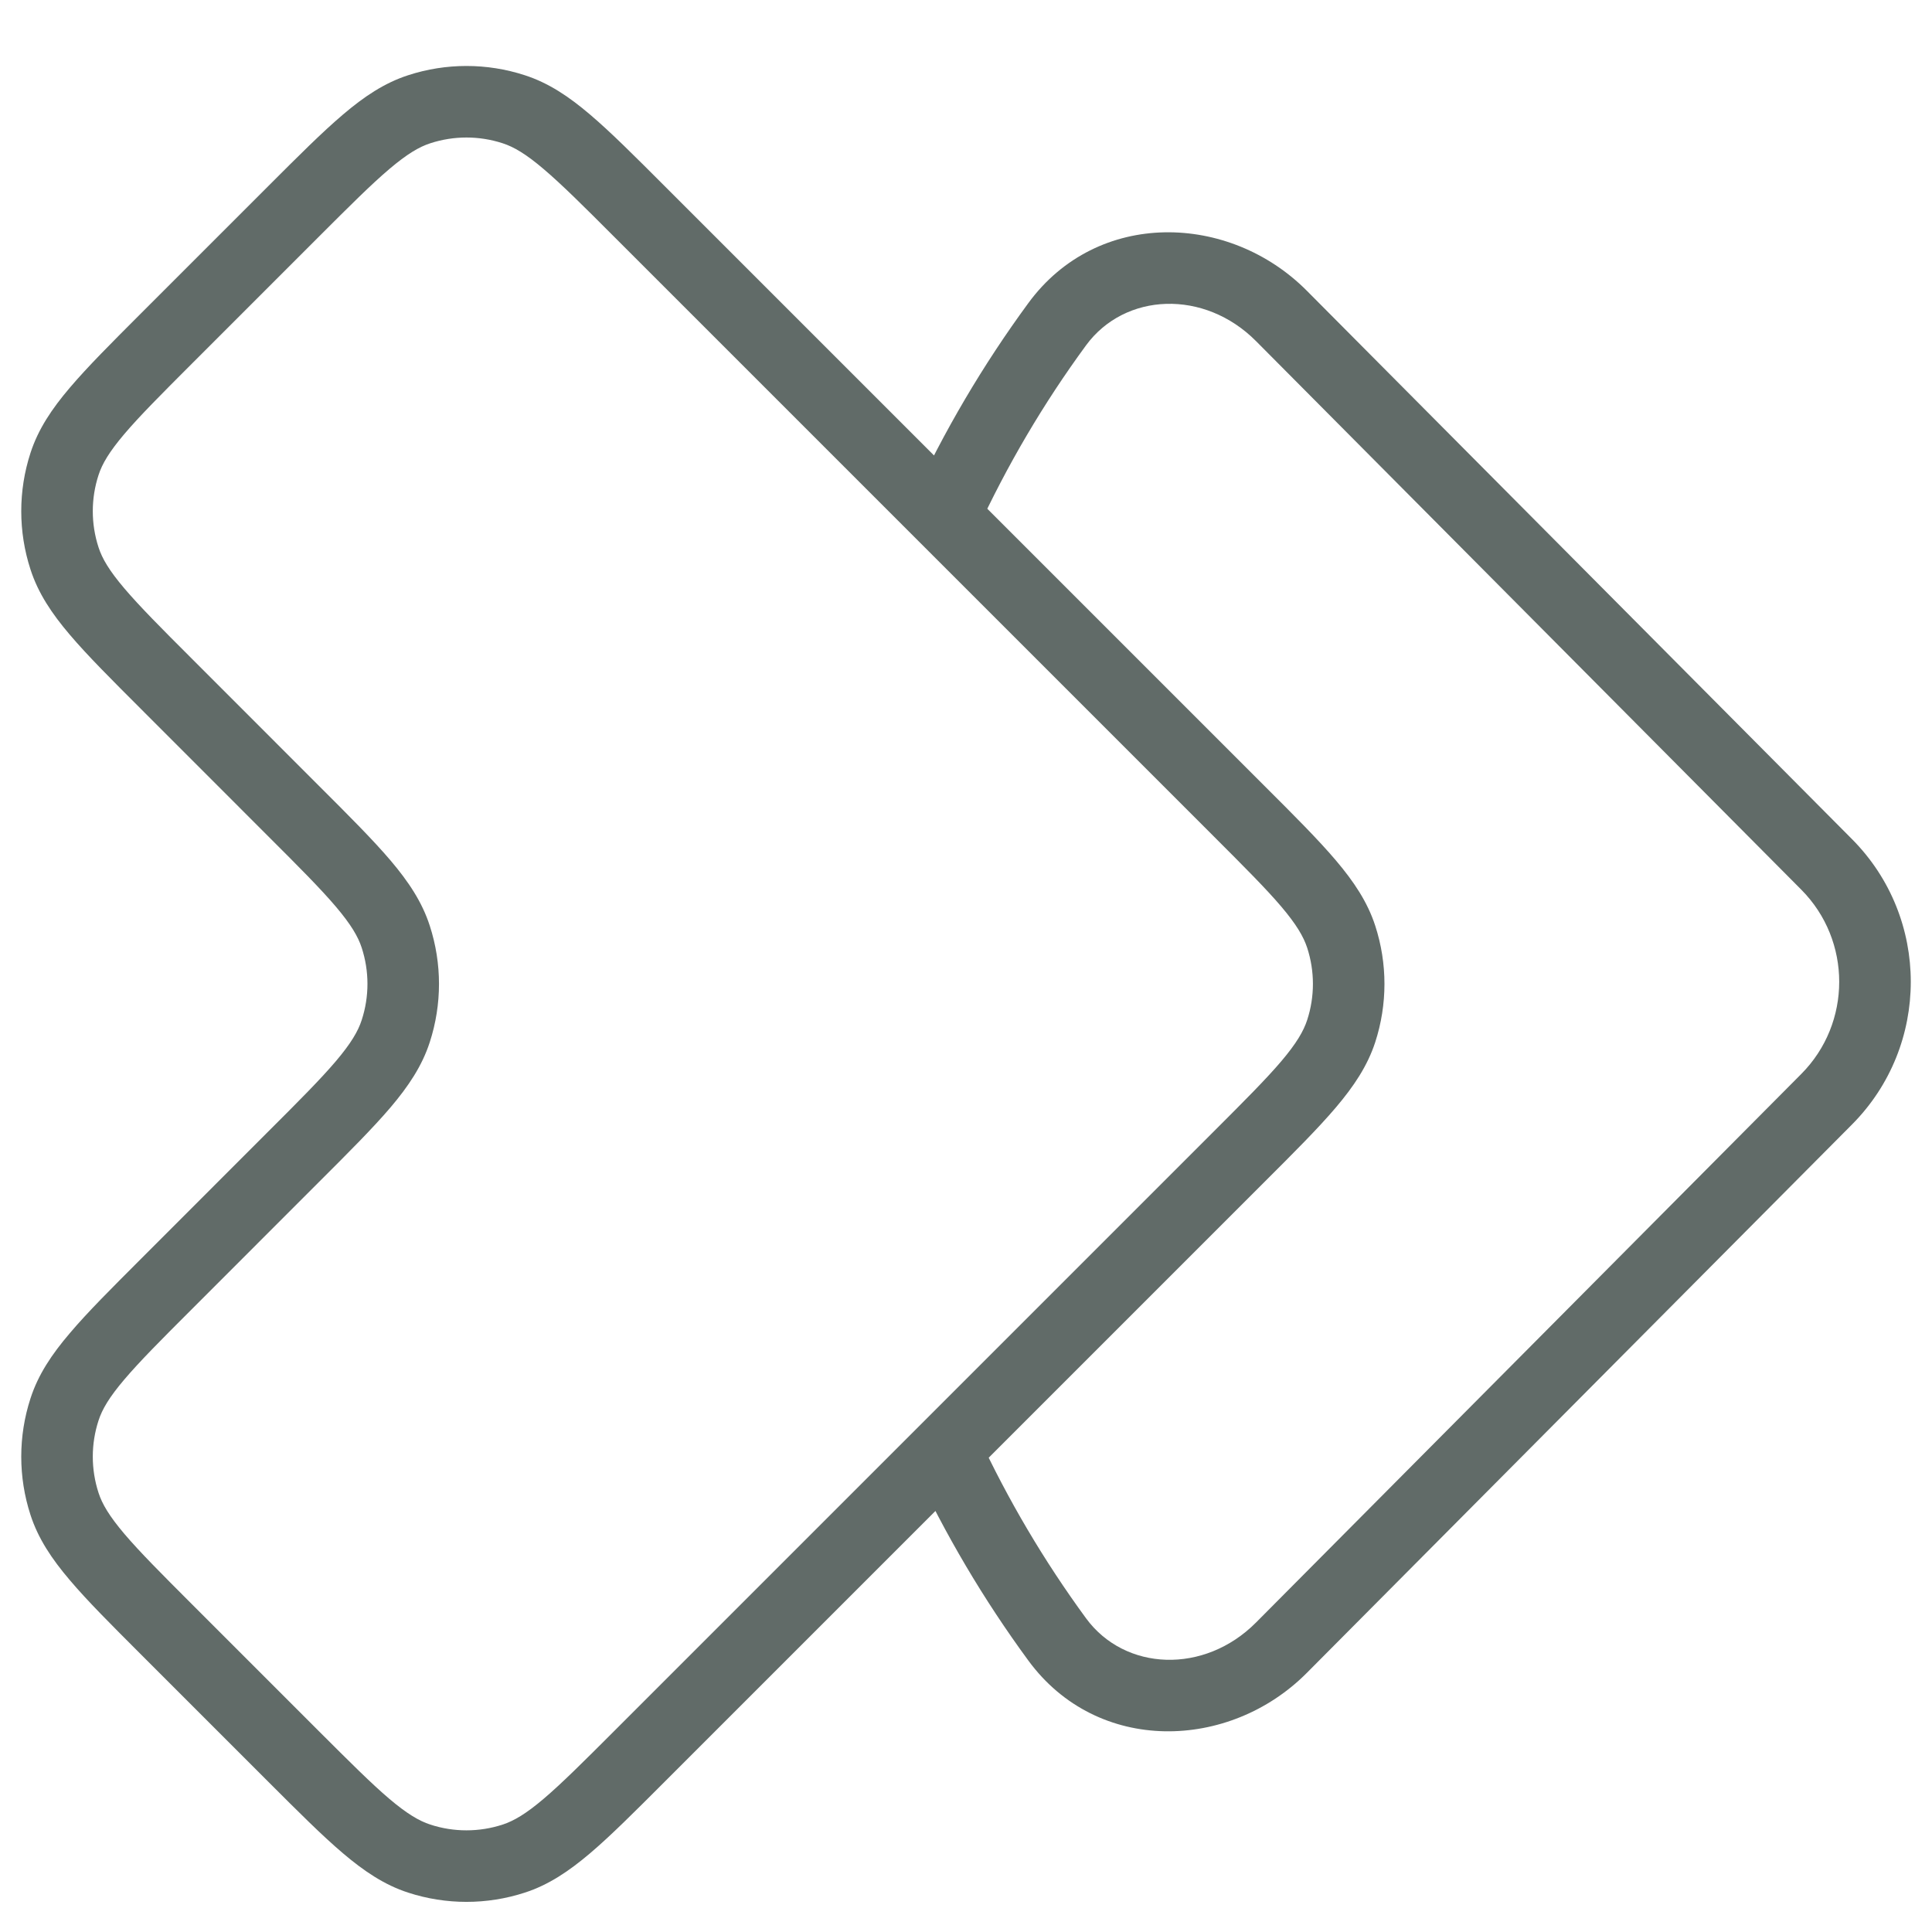 <svg width="27" height="27" viewBox="0 0 27 27" fill="none" xmlns="http://www.w3.org/2000/svg">
<path d="M14.774 22.911L15.177 22.615L14.774 22.911ZM17.907 23.027L18.262 23.38L17.907 23.027ZM25.528 15.361L25.173 15.009L25.528 15.361ZM25.528 12.081L25.173 12.433L25.528 12.081ZM14.774 4.531L14.371 4.236L14.774 4.531ZM17.907 4.415L18.262 4.062L17.907 4.415ZM4.105 24.549L3.751 24.902H3.751L4.105 24.549ZM2.327 22.771L2.681 22.418L2.327 22.771ZM2.327 17.942L2.681 18.296H2.681L2.327 17.942ZM4.105 16.165L3.751 15.811L4.105 16.165ZM8.934 24.549L8.58 24.195L8.934 24.549ZM17.317 11.336L17.671 10.983L17.317 11.336ZM17.317 16.165L17.671 16.518L17.317 16.165ZM4.105 11.336L3.751 11.69L3.751 11.69L4.105 11.336ZM2.327 9.559L2.681 9.205H2.681L2.327 9.559ZM2.327 4.73L1.974 4.376L2.327 4.73ZM4.105 2.952L3.751 2.599L4.105 2.952ZM8.934 2.952L9.287 2.599L8.934 2.952ZM5.86 1.526L5.705 1.051L5.705 1.051L5.86 1.526ZM7.179 1.526L7.333 1.051L7.333 1.051L7.179 1.526ZM5.531 14.41L6.006 14.565L5.531 14.41ZM5.531 13.091L5.055 13.245L5.531 13.091ZM0.901 7.804L1.377 7.649H1.377L0.901 7.804ZM0.901 6.485L0.426 6.33L0.426 6.33L0.901 6.485ZM0.901 21.016L0.426 21.171H0.426L0.901 21.016ZM0.901 19.697L1.377 19.852H1.377L0.901 19.697ZM18.743 13.091L19.219 12.937V12.937L18.743 13.091ZM18.743 14.41L19.219 14.565L18.743 14.41ZM5.86 25.975L5.705 26.45L5.86 25.975ZM7.179 25.975L7.333 26.45L7.179 25.975ZM13.126 7.144L13.479 6.791L13.479 6.791L13.126 7.144ZM13.195 7.214L12.841 7.567L12.841 7.567L13.195 7.214ZM18.262 23.38L25.883 15.714L25.173 15.009L17.553 22.675L18.262 23.38ZM25.883 11.728L18.262 4.062L17.553 4.767L25.173 12.433L25.883 11.728ZM14.371 23.206C15.339 24.526 17.183 24.465 18.262 23.38L17.553 22.675C16.831 23.401 15.721 23.357 15.177 22.615L14.371 23.206ZM25.883 15.714C26.977 14.613 26.977 12.829 25.883 11.728L25.173 12.433C25.88 13.144 25.88 14.298 25.173 15.009L25.883 15.714ZM15.177 4.827C15.721 4.085 16.831 4.041 17.553 4.767L18.262 4.062C17.183 2.977 15.339 2.915 14.371 4.236L15.177 4.827ZM4.458 24.195L2.681 22.418L1.974 23.125L3.751 24.902L4.458 24.195ZM2.681 18.296L4.458 16.518L3.751 15.811L1.974 17.589L2.681 18.296ZM4.458 10.983L2.681 9.205L1.974 9.912L3.751 11.69L4.458 10.983ZM2.681 5.083L4.458 3.306L3.751 2.599L1.974 4.376L2.681 5.083ZM4.458 3.306C4.887 2.877 5.187 2.578 5.44 2.363C5.689 2.152 5.858 2.052 6.014 2.002L5.705 1.051C5.374 1.158 5.089 1.349 4.793 1.601C4.502 1.848 4.168 2.182 3.751 2.599L4.458 3.306ZM9.287 2.599C8.87 2.182 8.537 1.848 8.246 1.601C7.95 1.349 7.665 1.158 7.333 1.051L7.024 2.002C7.18 2.052 7.35 2.152 7.598 2.363C7.851 2.578 8.152 2.877 8.58 3.306L9.287 2.599ZM6.014 2.002C6.342 1.895 6.696 1.895 7.024 2.002L7.333 1.051C6.804 0.879 6.234 0.879 5.705 1.051L6.014 2.002ZM4.458 16.518C4.875 16.102 5.209 15.768 5.457 15.477C5.708 15.181 5.899 14.896 6.006 14.565L5.055 14.255C5.005 14.411 4.905 14.581 4.694 14.83C4.479 15.083 4.18 15.383 3.751 15.811L4.458 16.518ZM3.751 11.69C4.18 12.118 4.479 12.418 4.694 12.671C4.905 12.92 5.005 13.09 5.055 13.245L6.006 12.937C5.899 12.605 5.708 12.32 5.457 12.024C5.209 11.733 4.875 11.399 4.458 10.983L3.751 11.69ZM6.006 14.565C6.178 14.035 6.178 13.466 6.006 12.937L5.055 13.245C5.162 13.574 5.162 13.927 5.055 14.255L6.006 14.565ZM2.681 9.205C2.252 8.777 1.953 8.476 1.738 8.223C1.527 7.975 1.427 7.805 1.377 7.649L0.426 7.958C0.533 8.29 0.724 8.575 0.976 8.871C1.223 9.162 1.557 9.495 1.974 9.912L2.681 9.205ZM1.974 4.376C1.557 4.793 1.223 5.127 0.976 5.418C0.724 5.714 0.533 5.999 0.426 6.33L1.377 6.639C1.427 6.483 1.527 6.314 1.738 6.065C1.953 5.812 2.252 5.512 2.681 5.083L1.974 4.376ZM1.377 7.649C1.27 7.321 1.27 6.967 1.377 6.639L0.426 6.33C0.254 6.859 0.254 7.429 0.426 7.958L1.377 7.649ZM2.681 22.418C2.252 21.989 1.953 21.689 1.738 21.436C1.527 21.187 1.427 21.018 1.377 20.862L0.426 21.171C0.533 21.502 0.724 21.787 0.976 22.083C1.223 22.375 1.557 22.708 1.974 23.125L2.681 22.418ZM1.974 17.589C1.557 18.006 1.223 18.339 0.976 18.631C0.724 18.926 0.533 19.211 0.426 19.543L1.377 19.852C1.427 19.696 1.527 19.526 1.738 19.278C1.953 19.025 2.252 18.724 2.681 18.296L1.974 17.589ZM1.377 20.862C1.27 20.534 1.27 20.18 1.377 19.852L0.426 19.543C0.254 20.072 0.254 20.642 0.426 21.171L1.377 20.862ZM16.964 11.69C17.392 12.118 17.692 12.418 17.907 12.671C18.118 12.92 18.217 13.09 18.268 13.245L19.219 12.937C19.111 12.605 18.92 12.32 18.669 12.024C18.422 11.733 18.088 11.399 17.671 10.983L16.964 11.69ZM17.671 16.518C18.088 16.102 18.422 15.768 18.669 15.477C18.92 15.181 19.111 14.896 19.219 14.565L18.268 14.255C18.217 14.411 18.118 14.581 17.907 14.83C17.692 15.083 17.392 15.383 16.964 15.811L17.671 16.518ZM18.268 13.245C18.375 13.574 18.375 13.927 18.268 14.255L19.219 14.565C19.391 14.035 19.391 13.466 19.219 12.937L18.268 13.245ZM3.751 24.902C4.168 25.319 4.502 25.653 4.793 25.9C5.089 26.151 5.374 26.343 5.705 26.45L6.014 25.499C5.858 25.448 5.689 25.349 5.44 25.138C5.187 24.923 4.887 24.623 4.458 24.195L3.751 24.902ZM8.58 24.195C8.152 24.623 7.851 24.923 7.598 25.138C7.35 25.349 7.18 25.448 7.024 25.499L7.333 26.45C7.665 26.343 7.95 26.151 8.246 25.9C8.537 25.653 8.87 25.319 9.287 24.902L8.58 24.195ZM5.705 26.45C6.234 26.622 6.804 26.622 7.333 26.45L7.024 25.499C6.696 25.606 6.342 25.606 6.014 25.499L5.705 26.45ZM8.58 3.306L12.772 7.498L13.479 6.791L9.287 2.599L8.58 3.306ZM12.772 7.498L12.841 7.567L13.548 6.86L13.479 6.791L12.772 7.498ZM12.841 7.567L16.964 11.69L17.671 10.983L13.548 6.86L12.841 7.567ZM14.371 4.236C13.737 5.1 13.191 6.027 12.741 7.004L13.649 7.423C14.071 6.507 14.583 5.637 15.177 4.827L14.371 4.236ZM16.964 15.811L12.86 19.915L13.567 20.622L17.671 16.518L16.964 15.811ZM12.86 19.915L8.58 24.195L9.287 24.902L13.567 20.622L12.86 19.915ZM12.76 20.479C13.206 21.441 13.746 22.354 14.371 23.206L15.177 22.615C14.592 21.816 14.086 20.96 13.667 20.058L12.76 20.479Z" fill="#616B68"/>
</svg>
